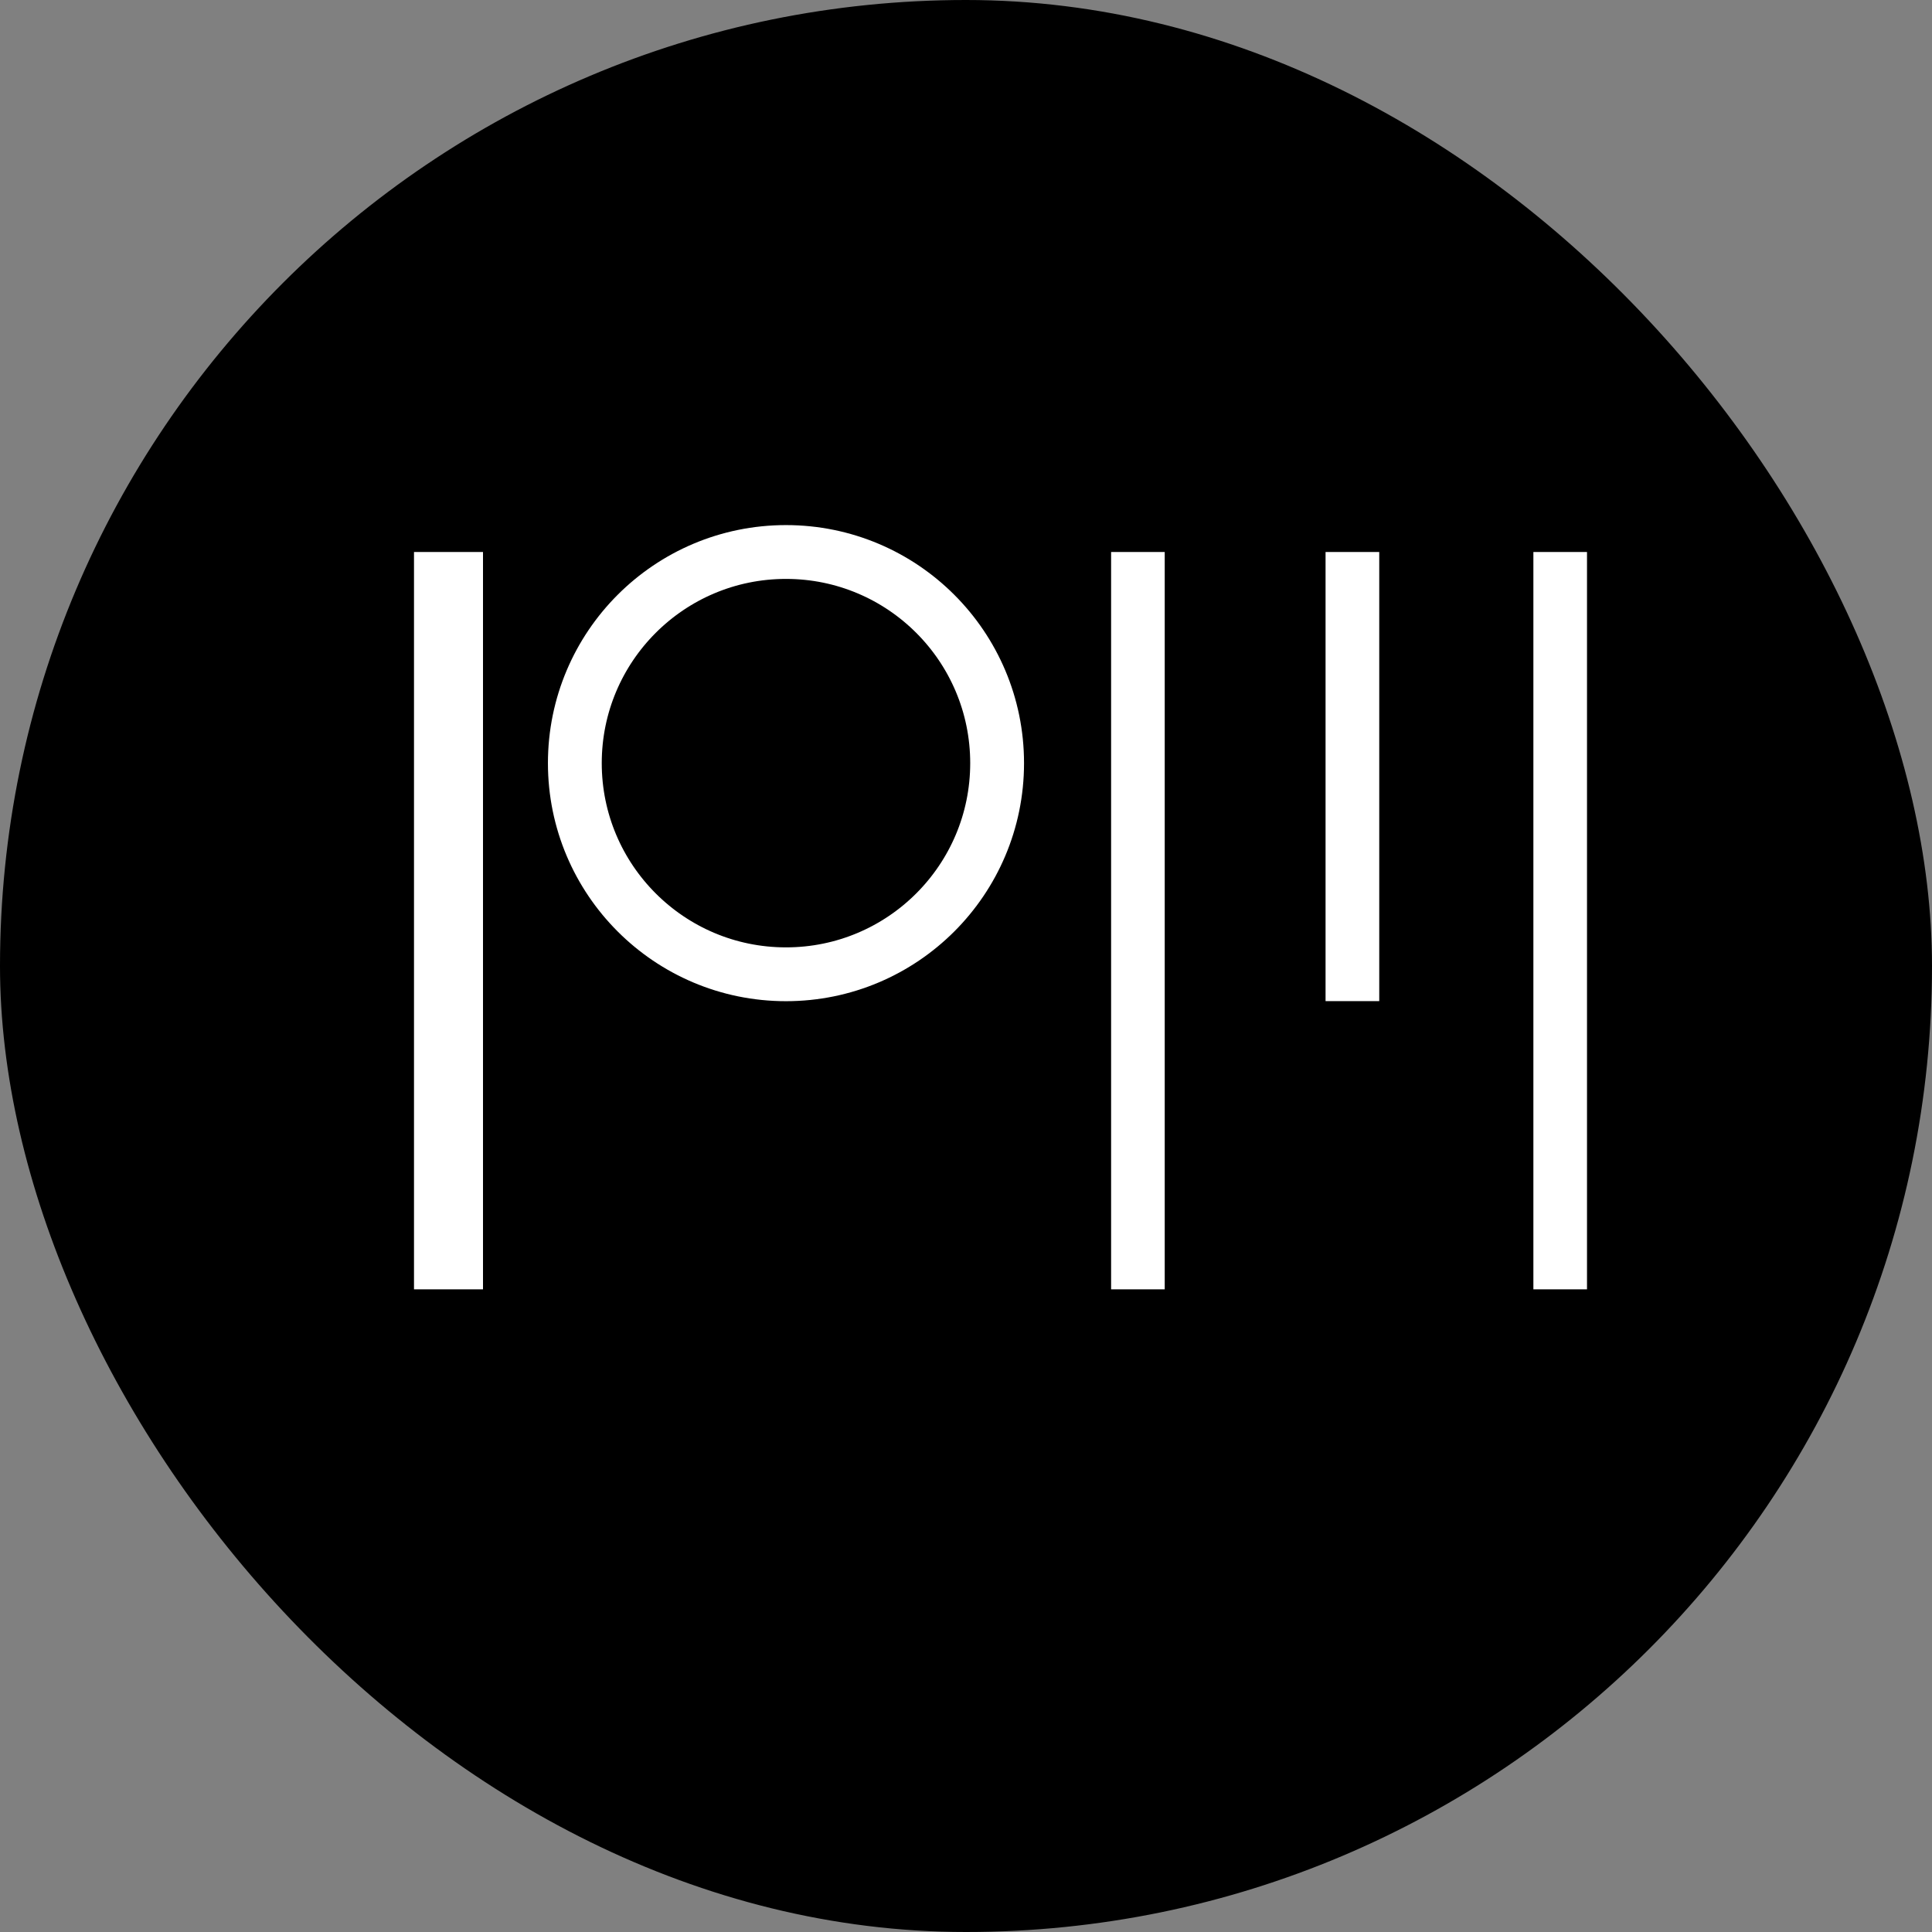 <?xml version="1.0" encoding="UTF-8"?>
<svg width="28px" height="28px" viewBox="0 0 28 28" version="1.1" xmlns="http://www.w3.org/2000/svg" xmlns:xlink="http://www.w3.org/1999/xlink">
    <rect x="0" y="0" width="28" height="28" fill="#808080" stroke="none"/>
    <!-- Generator: Sketch 53.1 (72631) - https://sketchapp.com -->
    <title>28px</title>
    <desc>Created with Sketch.</desc>
    <g id="28px" stroke="none" stroke-width="1" fill="none" fill-rule="evenodd">
        <rect id="Rectangle-2" fill="#000000" x="0" y="0" width="28" height="28" rx="14"></rect>
        <g id="Group" transform="translate(6, 8)">
            <rect id="Rectangle" fill="#FFFFFF" x="0" y="0" width="1" height="10.686"></rect>
            <polygon id="Rectangle" fill="#FFFFFF" points="10.103 0 10.88 0 10.88 10.686 10.103 10.686"></polygon>
            <polygon id="Rectangle" fill="#FFFFFF" points="13.211 0 13.989 0 13.989 5.939 13.989 6.509 13.211 6.509 13.211 5.939"></polygon>
            <polygon id="Rectangle" fill="#FFFFFF" points="16.223 0 17 0 17 10.686 16.223 10.686"></polygon>
            <circle id="Oval" stroke="#FFFFFF" stroke-width="0.78" cx="5.391" cy="3.06" r="3.06"></circle>
        </g>
    </g>
</svg>